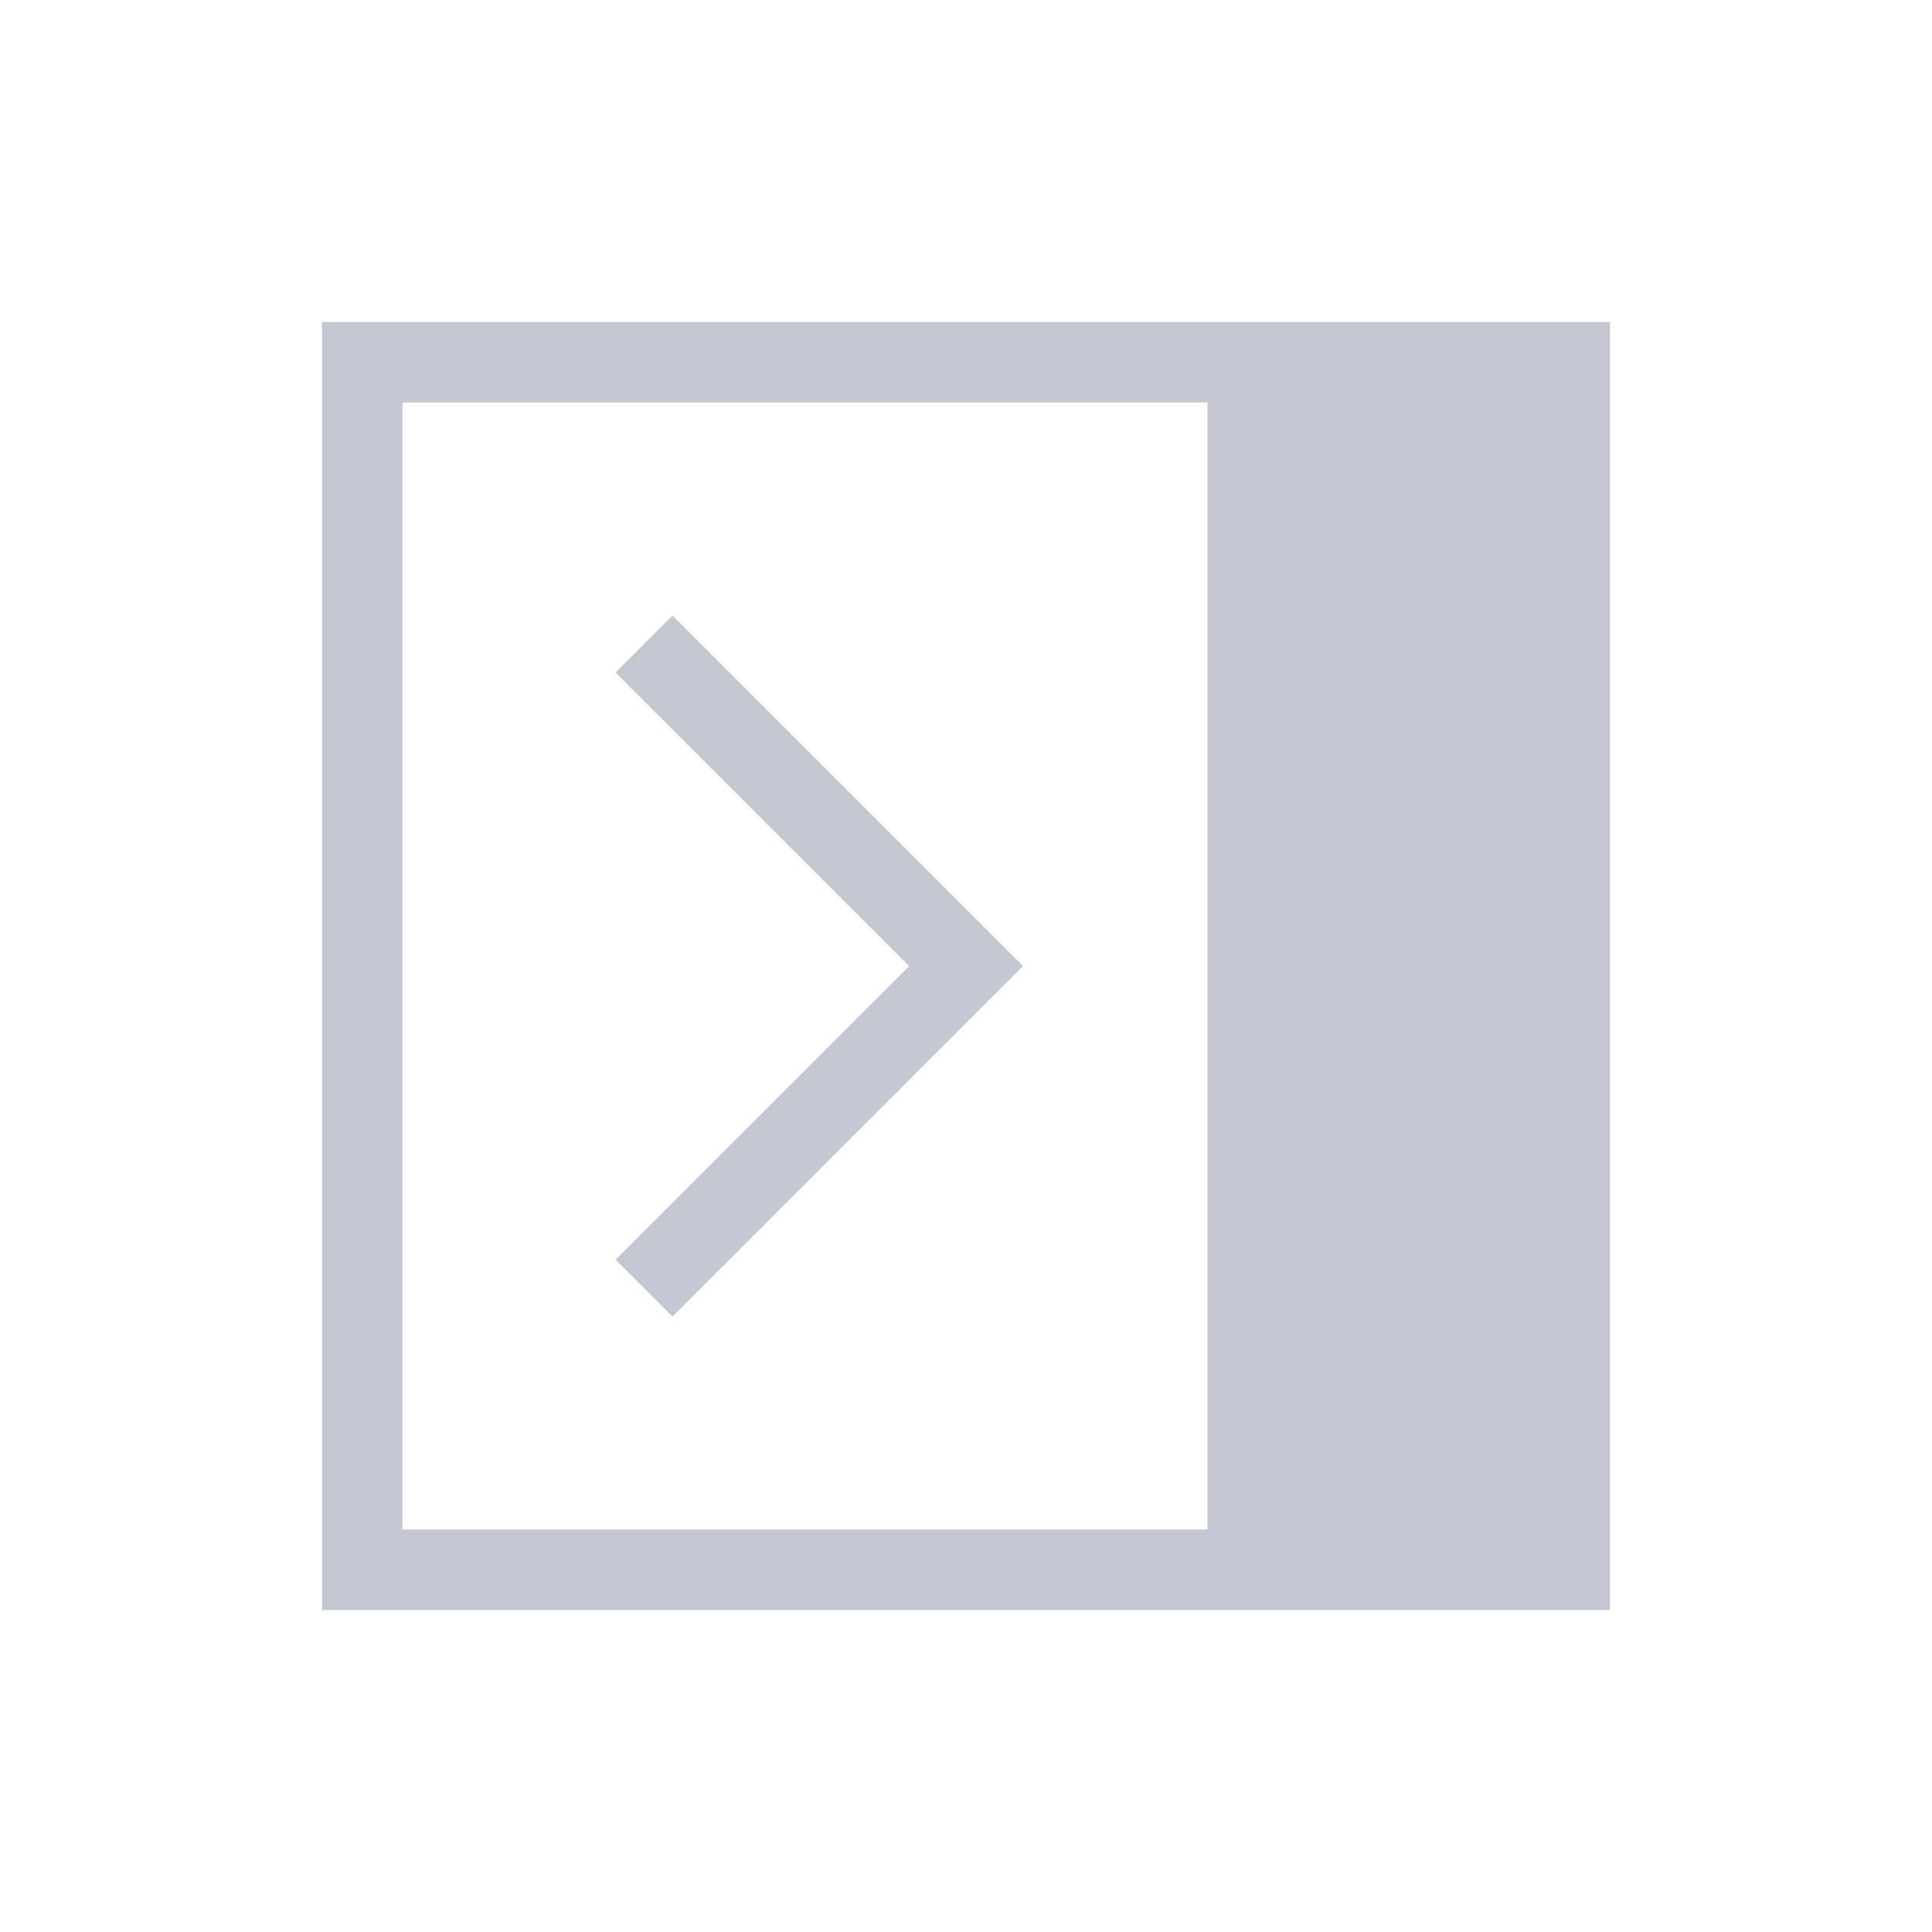 <svg xmlns="http://www.w3.org/2000/svg" viewBox="0 0 24 24" width="24" height="24">
  <style type="text/css" id="current-color-scheme">
        .ColorScheme-Text {
            color:#eff0f1;
        }
    </style>
  <g transform="translate(1,1)">
    <g class="ColorScheme-Text" fill="#c3c7d1">
      <path d="m19 3v16h-16v-16zm-5 1h-10v14h10z" stroke-linecap="square" stroke-linejoin="round"/>
      <path d="m7.354 6.646 4.354 4.354-4.354 4.354-.707-.707 3.646-3.646-3.646-3.646z"/>
    </g>
  </g>
</svg>
